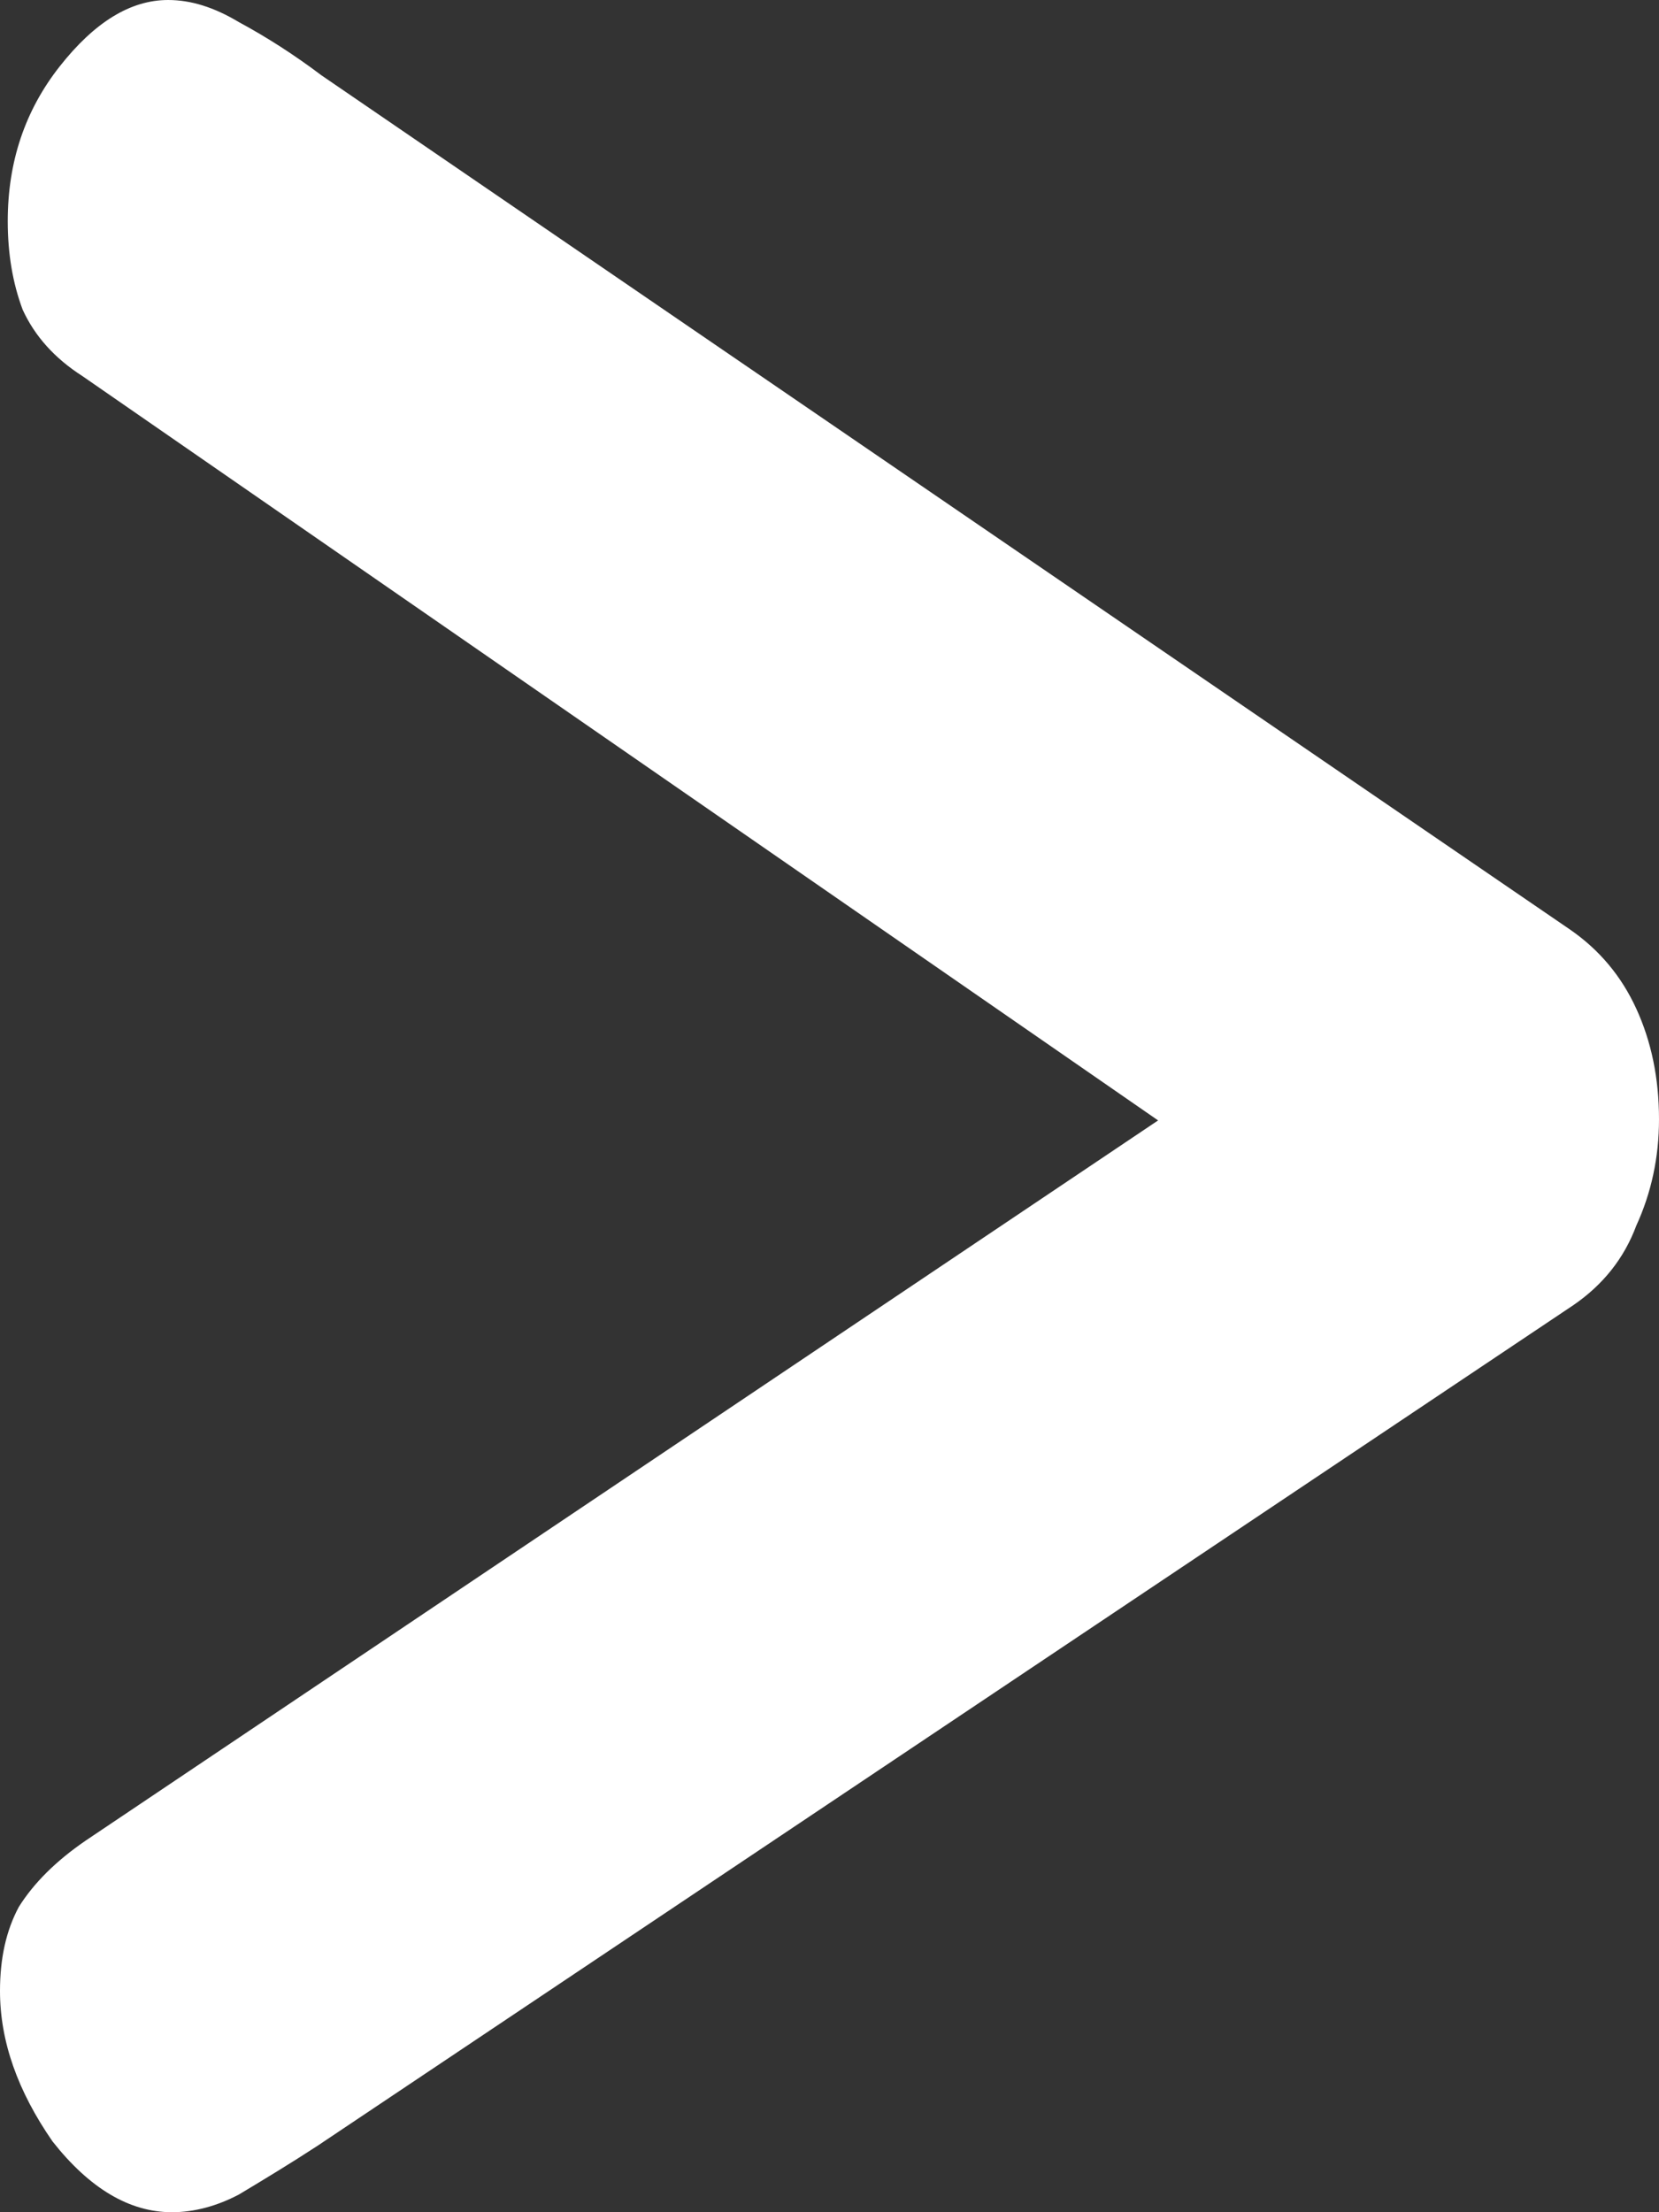 <svg width="3" height="4" viewBox="0 0 3 4" fill="none" xmlns="http://www.w3.org/2000/svg">
<rect x="0" y="0" width="3" height="4" fill="#333333" stroke="none"/>
<path d="M0.311 4C0.234 4 0.162 3.957 0.095 3.872C0.032 3.781 0 3.691 0 3.6C0 3.541 0.011 3.491 0.034 3.448C0.061 3.405 0.101 3.365 0.155 3.328L2.514 1.744L2.554 2.344L0.149 0.68C0.099 0.648 0.063 0.608 0.041 0.56C0.023 0.512 0.014 0.459 0.014 0.4C0.014 0.293 0.045 0.2 0.108 0.12C0.171 0.04 0.236 0 0.304 0C0.345 0 0.387 0.013 0.432 0.04C0.482 0.067 0.532 0.099 0.581 0.136L2.838 1.68C2.892 1.717 2.932 1.765 2.959 1.824C2.986 1.883 3 1.949 3 2.024C3 2.093 2.986 2.157 2.959 2.216C2.937 2.275 2.899 2.323 2.845 2.36L0.574 3.88C0.525 3.912 0.477 3.941 0.432 3.968C0.392 3.989 0.351 4 0.311 4Z" fill="white"/>
</svg>
